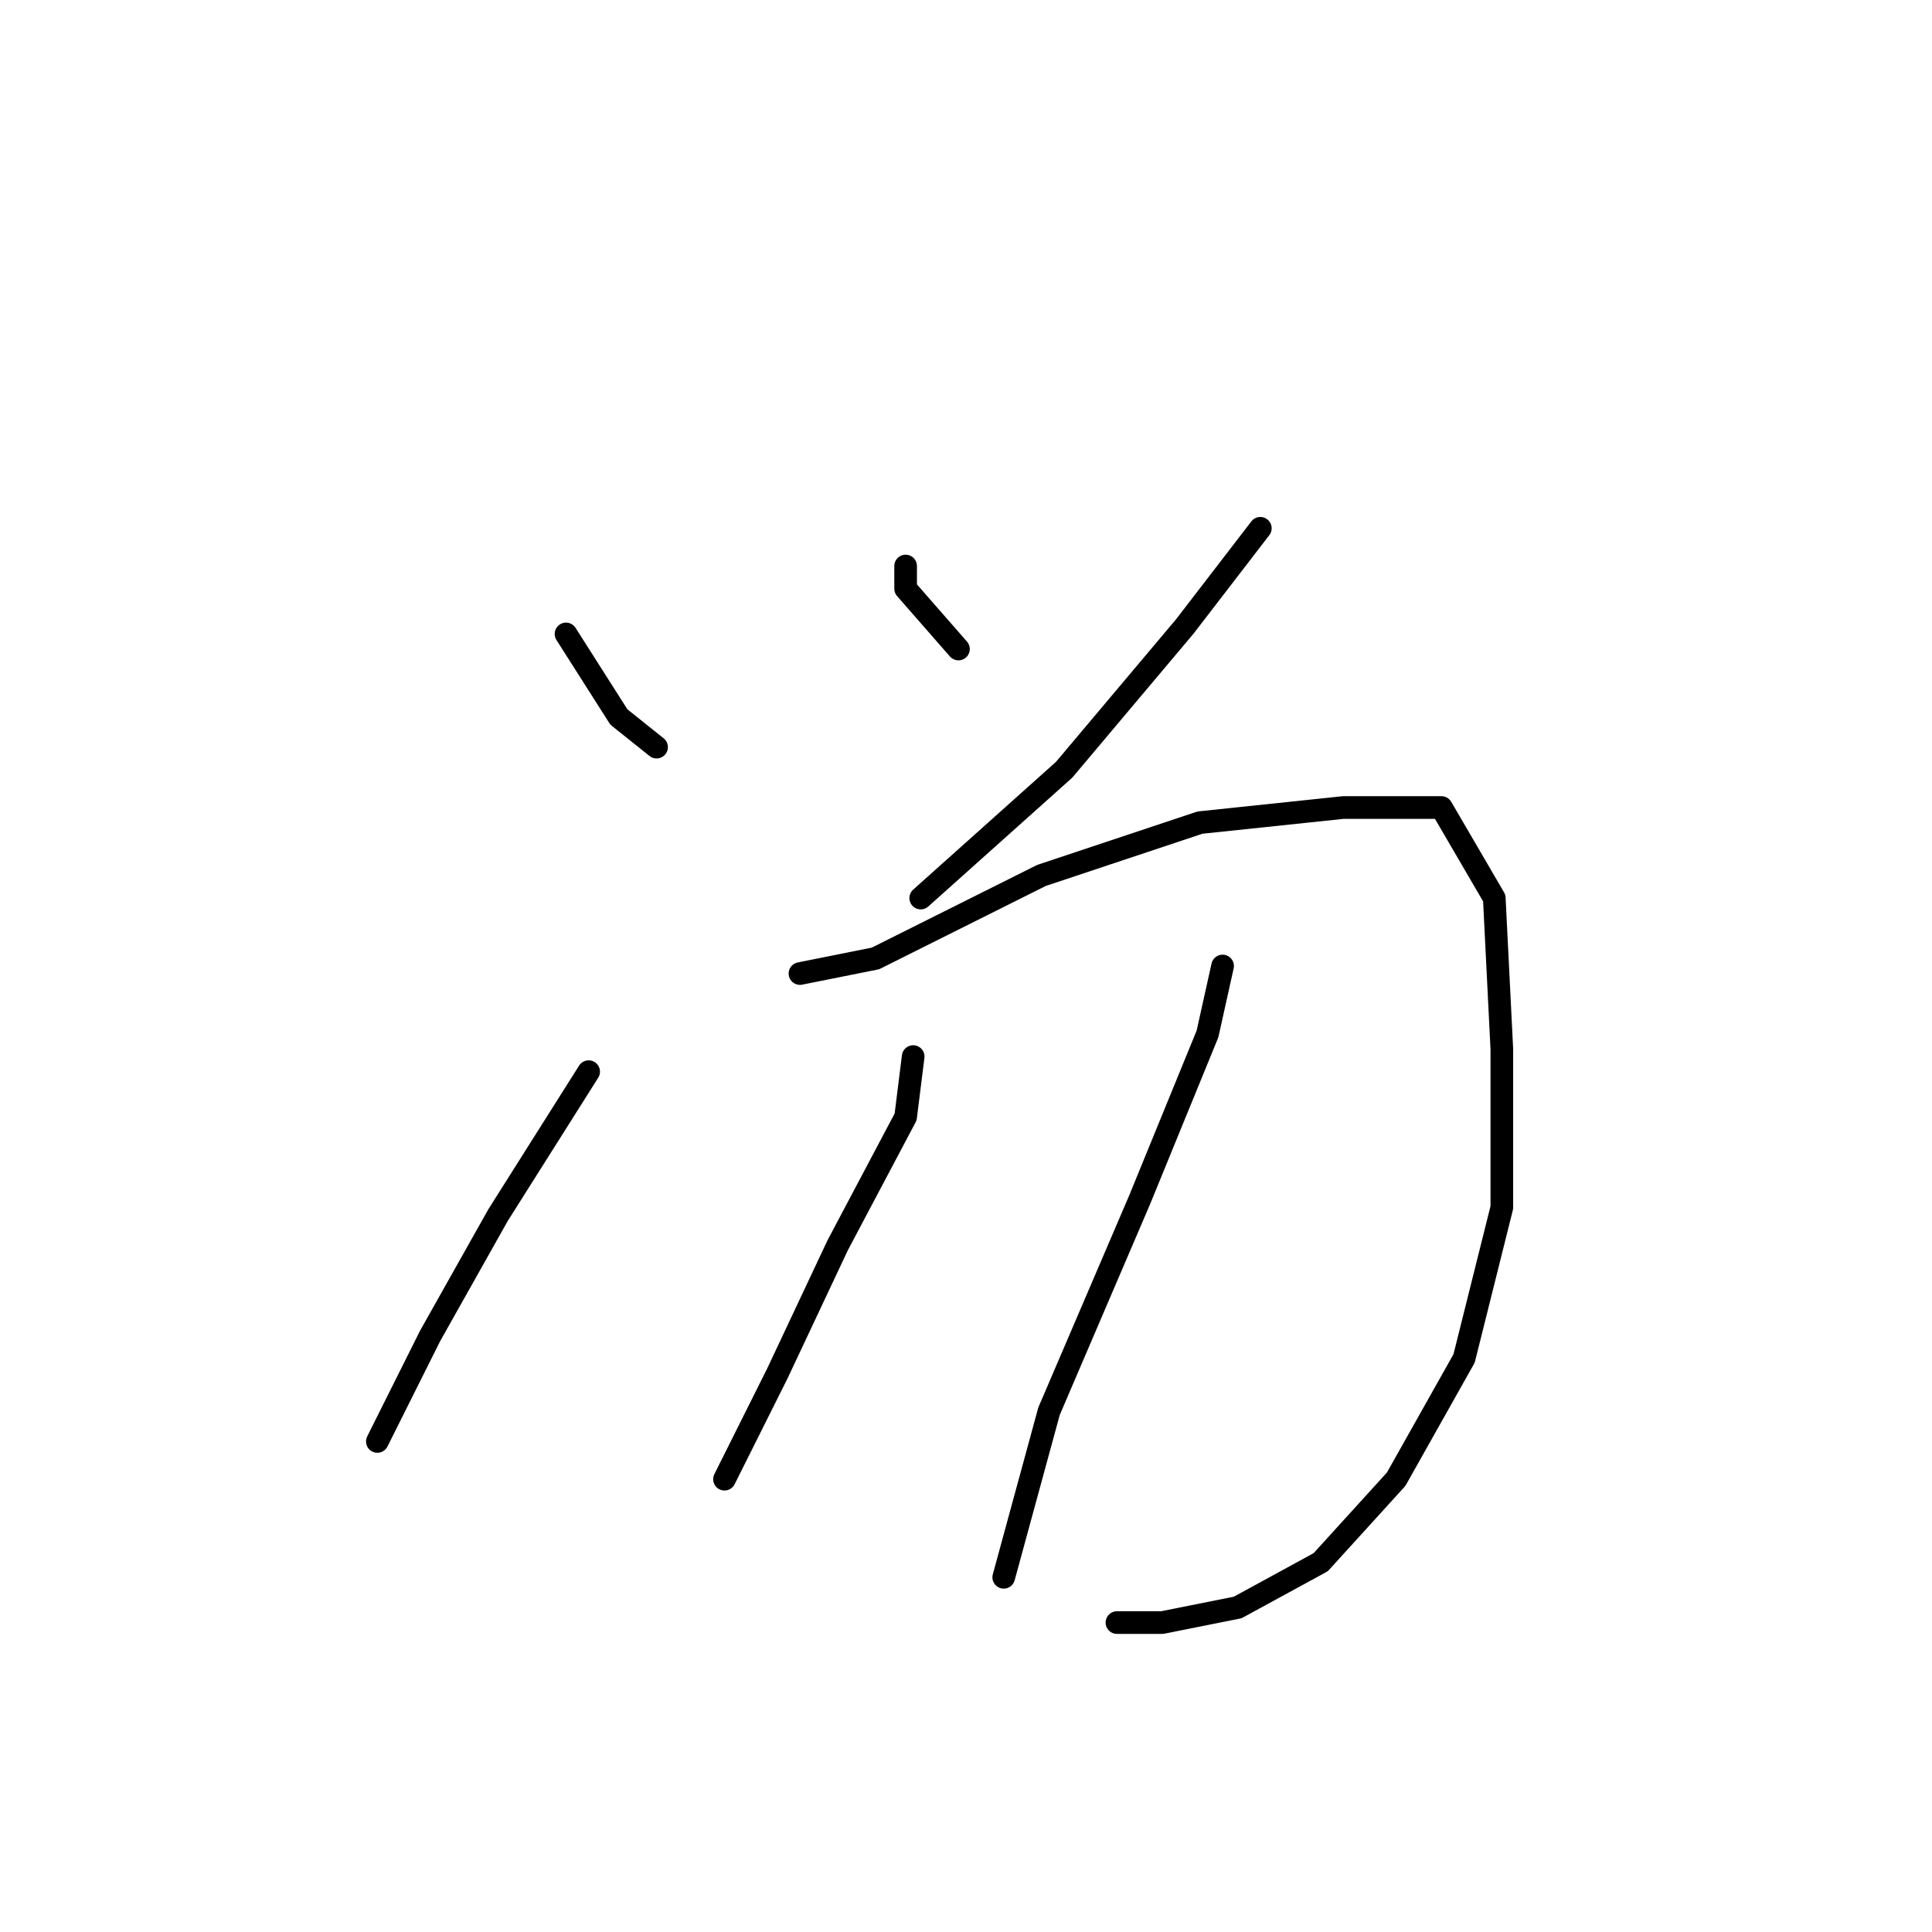 <?xml version="1.0" standalone="no"?>
    <svg width="256" height="256" xmlns="http://www.w3.org/2000/svg" version="1.1">
    <polyline stroke="black" stroke-width="3" stroke-linecap="round" fill="transparent" stroke-linejoin="round" points="75 84 82 95 87 99 87 99 " />
        <polyline stroke="black" stroke-width="3" stroke-linecap="round" fill="transparent" stroke-linejoin="round" points="120 75 120 78 127 86 127 86 " />
        <polyline stroke="black" stroke-width="3" stroke-linecap="round" fill="transparent" stroke-linejoin="round" points="167 70 157 83 141 102 122 119 122 119 " />
        <polyline stroke="black" stroke-width="3" stroke-linecap="round" fill="transparent" stroke-linejoin="round" points="78 142 66 161 57 177 51 189 50 191 50 191 " />
        <polyline stroke="black" stroke-width="3" stroke-linecap="round" fill="transparent" stroke-linejoin="round" points="106 129 116 127 138 116 159 109 178 107 191 107 198 119 199 139 199 160 194 180 185 196 175 207 164 213 154 215 148 215 148 215 " />
        <polyline stroke="black" stroke-width="3" stroke-linecap="round" fill="transparent" stroke-linejoin="round" points="121 140 120 148 111 165 103 182 97 194 96 196 96 196 " />
        <polyline stroke="black" stroke-width="3" stroke-linecap="round" fill="transparent" stroke-linejoin="round" points="162 128 160 137 151 159 139 187 133 209 133 209 " />
        </svg>